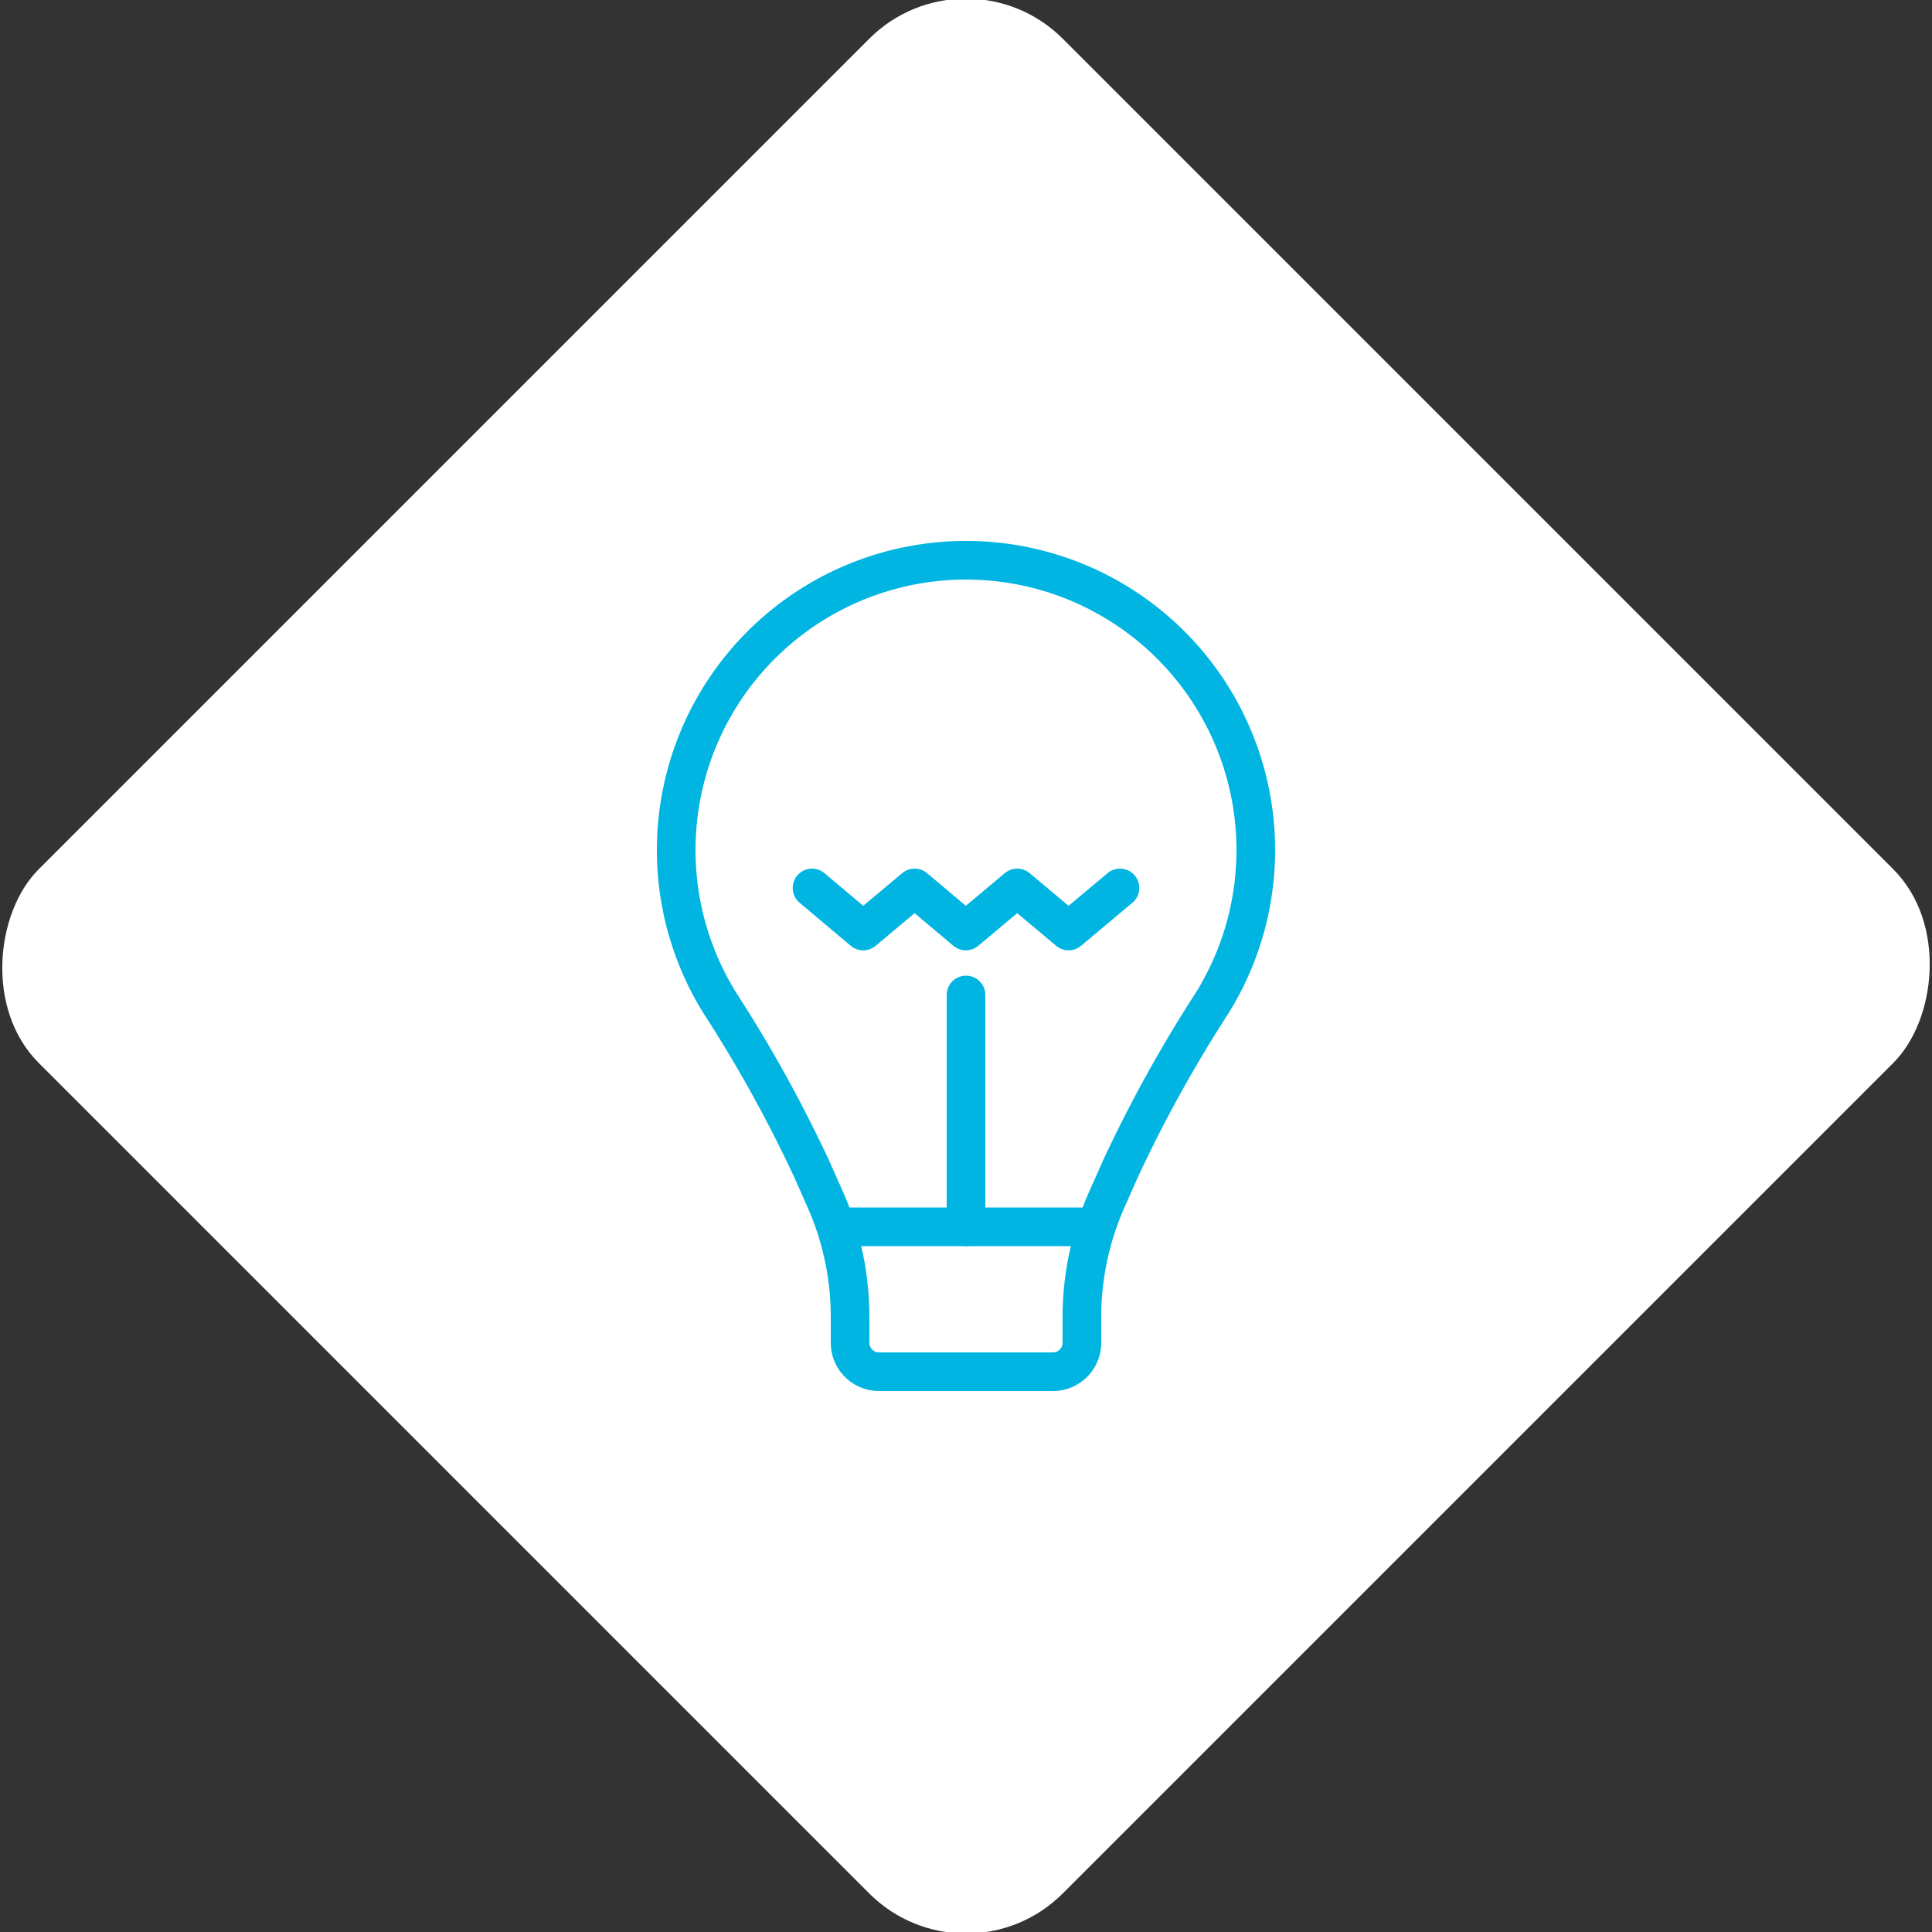 <svg xmlns="http://www.w3.org/2000/svg" viewBox="0 0 200 200"><rect x="0" y="0" width="200" height="200" fill="#333333" stroke="none"/><title>Lightbulb</title><g id="ff2f53e3-ea71-4b09-bce7-3fcc2601f9b8" data-name="Sky"><rect x="25.04" y="25.04" width="149.93" height="149.93" rx="14.17" ry="14.17" transform="translate(100 -41.42) rotate(45)" style="fill:#fff"/></g><g id="d0edc376-a7cc-4612-8234-a667b314862a" data-name="Icon"><g id="aebb2b44-9154-4b76-92a2-2a3acb44908c" data-name="&lt;Group&gt;"><line id="af9adb02-8103-4127-9229-b2eacc4ed0d6" data-name="&lt;Path&gt;" x1="100" y1="127" x2="100" y2="103" style="fill:none;stroke:#00b5e2;stroke-linecap:round;stroke-linejoin:round;stroke-width:4px"/><path id="8cf0cf8a-bdfe-4062-8058-10ea94d1b4f4" data-name="&lt;Path&gt;" d="M88,136.35V139a3,3,0,0,0,3,3h18a3,3,0,0,0,3-3v-2.65a30,30,0,0,1,2.57-12.16l1.44-3.24a141.64,141.64,0,0,1,9.49-17.15,30,30,0,1,0-51,0A141.64,141.64,0,0,1,84,120.95l1.44,3.24A30,30,0,0,1,88,136.35Z" style="fill:none;stroke:#00b5e2;stroke-linecap:round;stroke-linejoin:round;stroke-width:4px"/><line id="34344f3c-b696-466b-b892-e80957b204e0" data-name="&lt;Path&gt;" x1="87.31" y1="127" x2="112.69" y2="127" style="fill:none;stroke:#00b5e2;stroke-linecap:round;stroke-linejoin:round;stroke-width:4px"/><polyline id="ddf30031-70c2-4d93-8c03-6484b64a1a15" data-name="&lt;Path&gt;" points="84.06 91.92 89.36 96.38 94.68 91.92 99.98 96.38 105.3 91.92 110.62 96.38 115.94 91.92" style="fill:none;stroke:#00b5e2;stroke-linecap:round;stroke-linejoin:round;stroke-width:4px"/></g></g></svg>